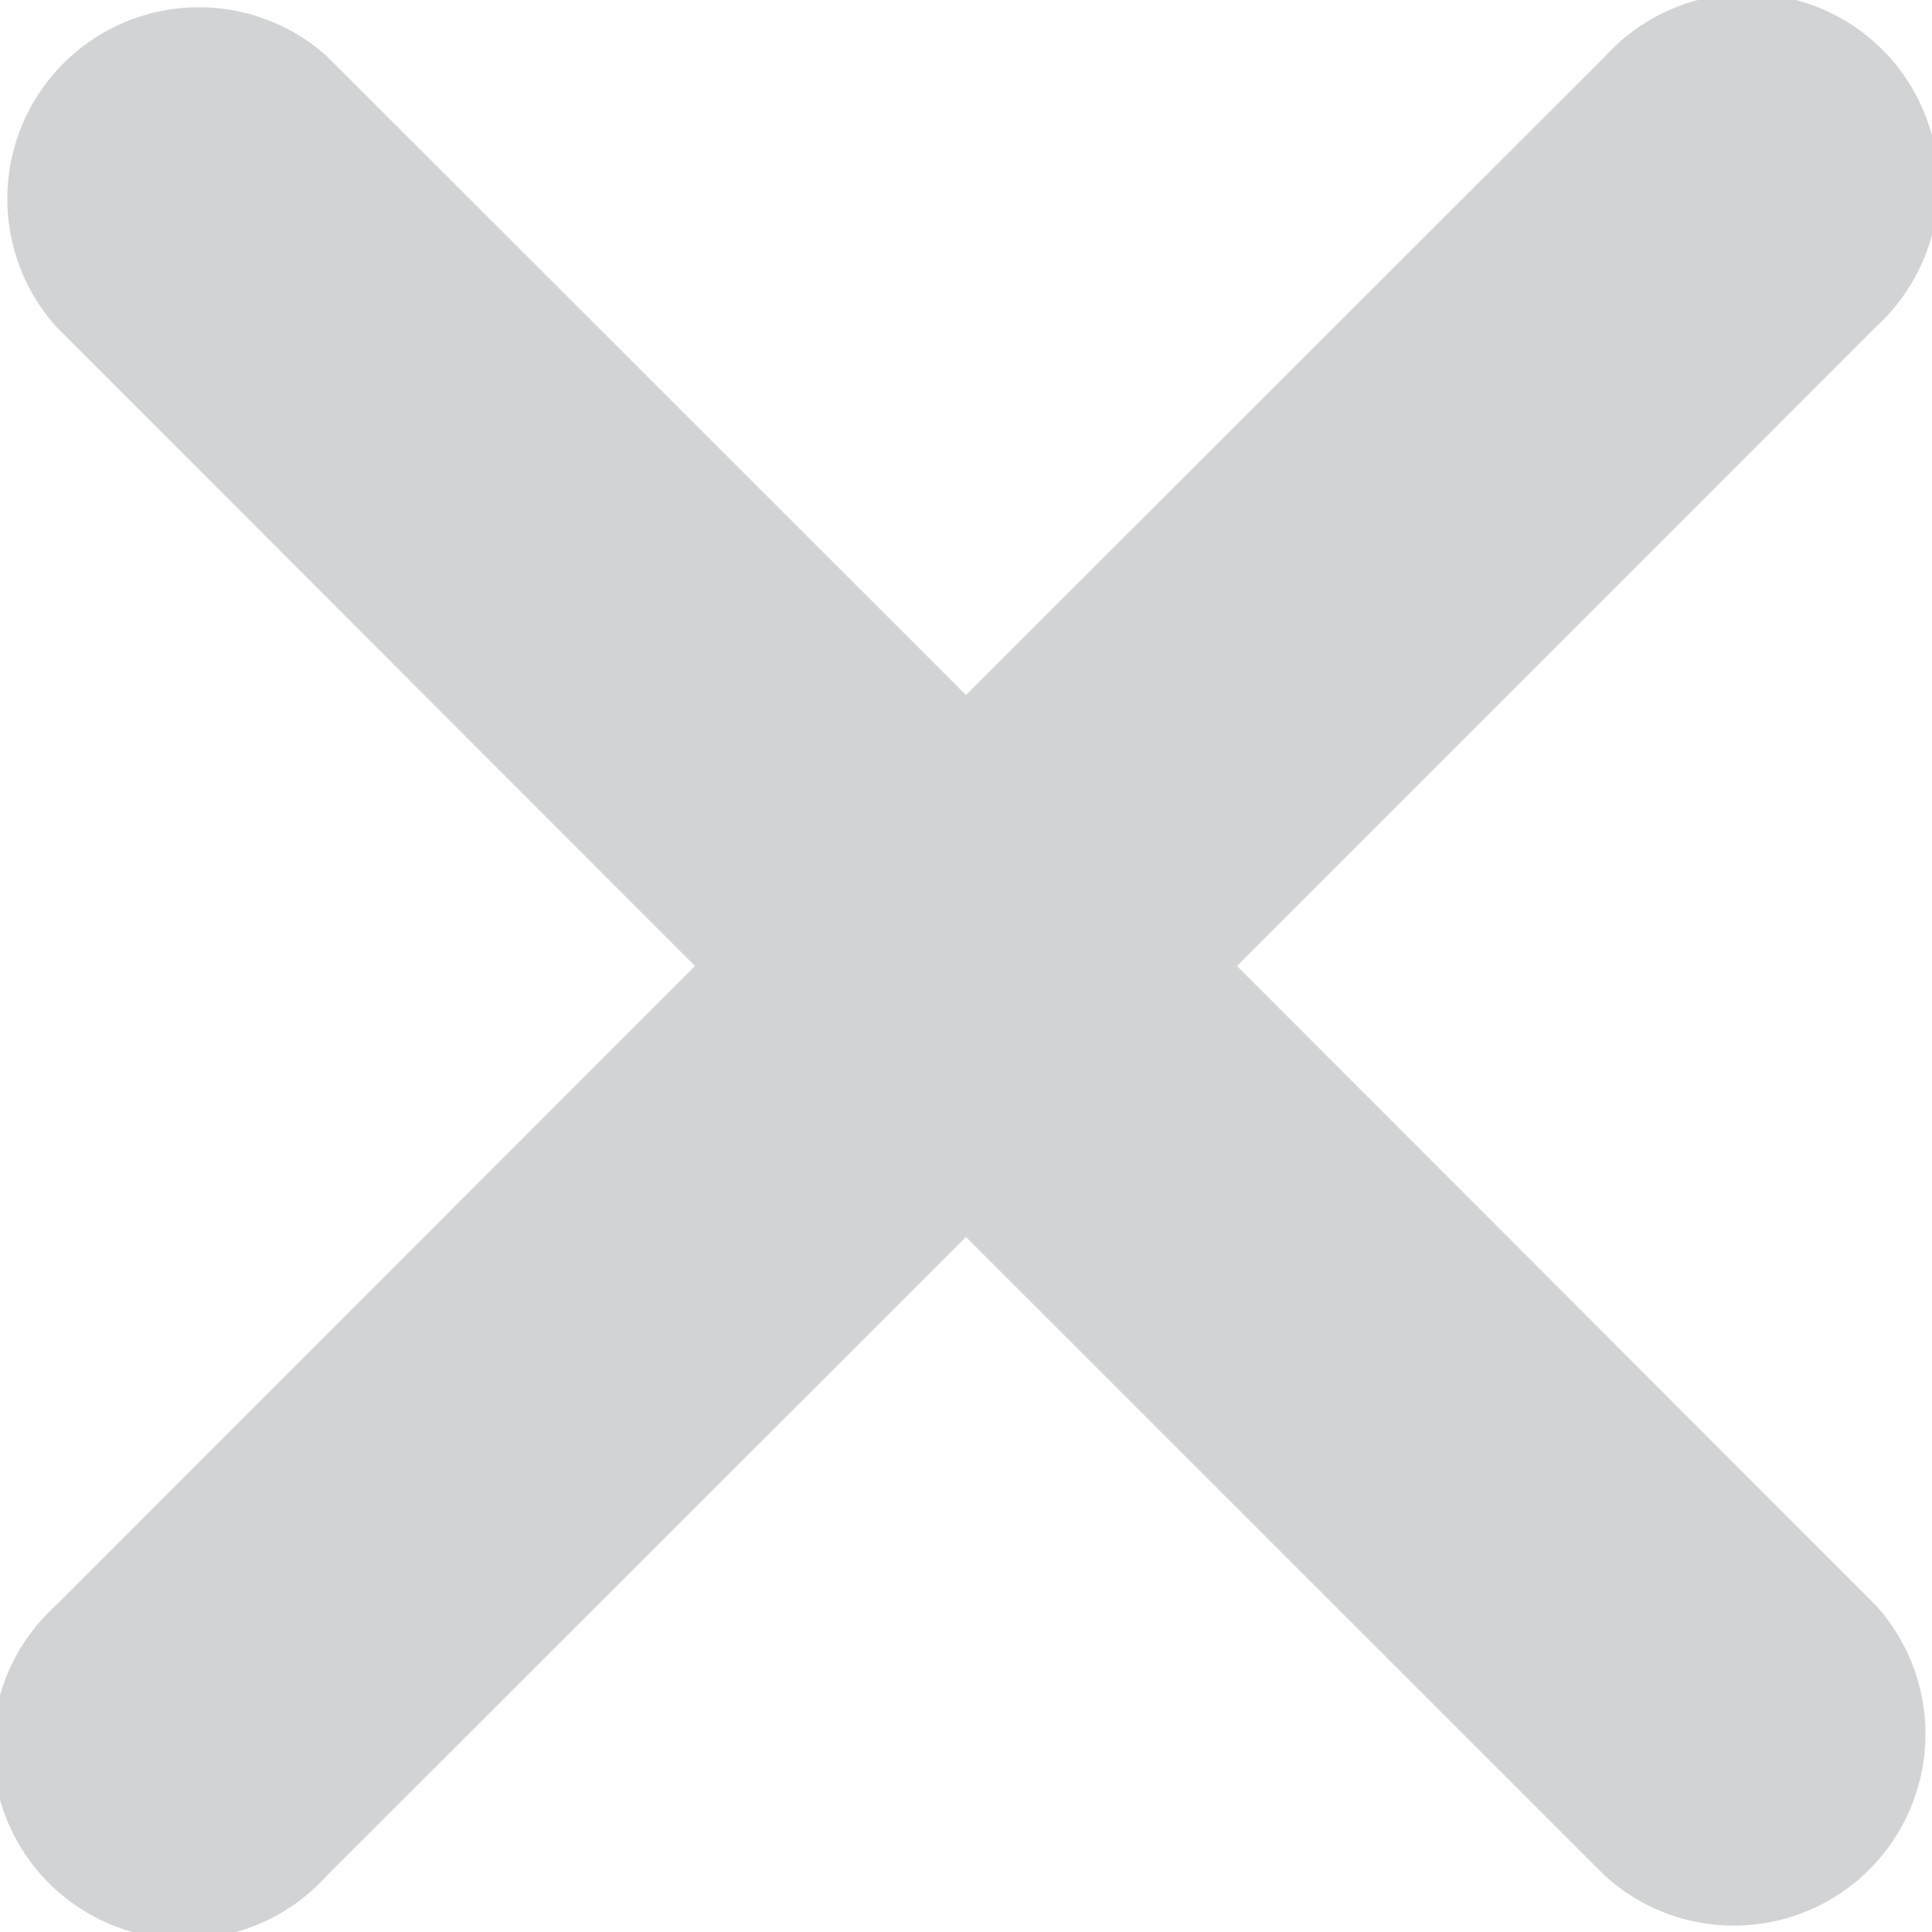 <svg width="12" height="12" xmlns="http://www.w3.org/2000/svg"><path d="M4.317 6L.35 9.969a1.19 1.19 0 101.68 1.681L6 7.683l3.969 3.968A1.19 1.19 0 0011.65 9.97L7.683 6l3.968-3.969A1.19 1.19 0 109.97.35L6 4.317 2.031.35A1.19 1.19 0 00.35 2.03L4.317 6z" fill="#D1D3D5" fill-rule="evenodd"/></svg>